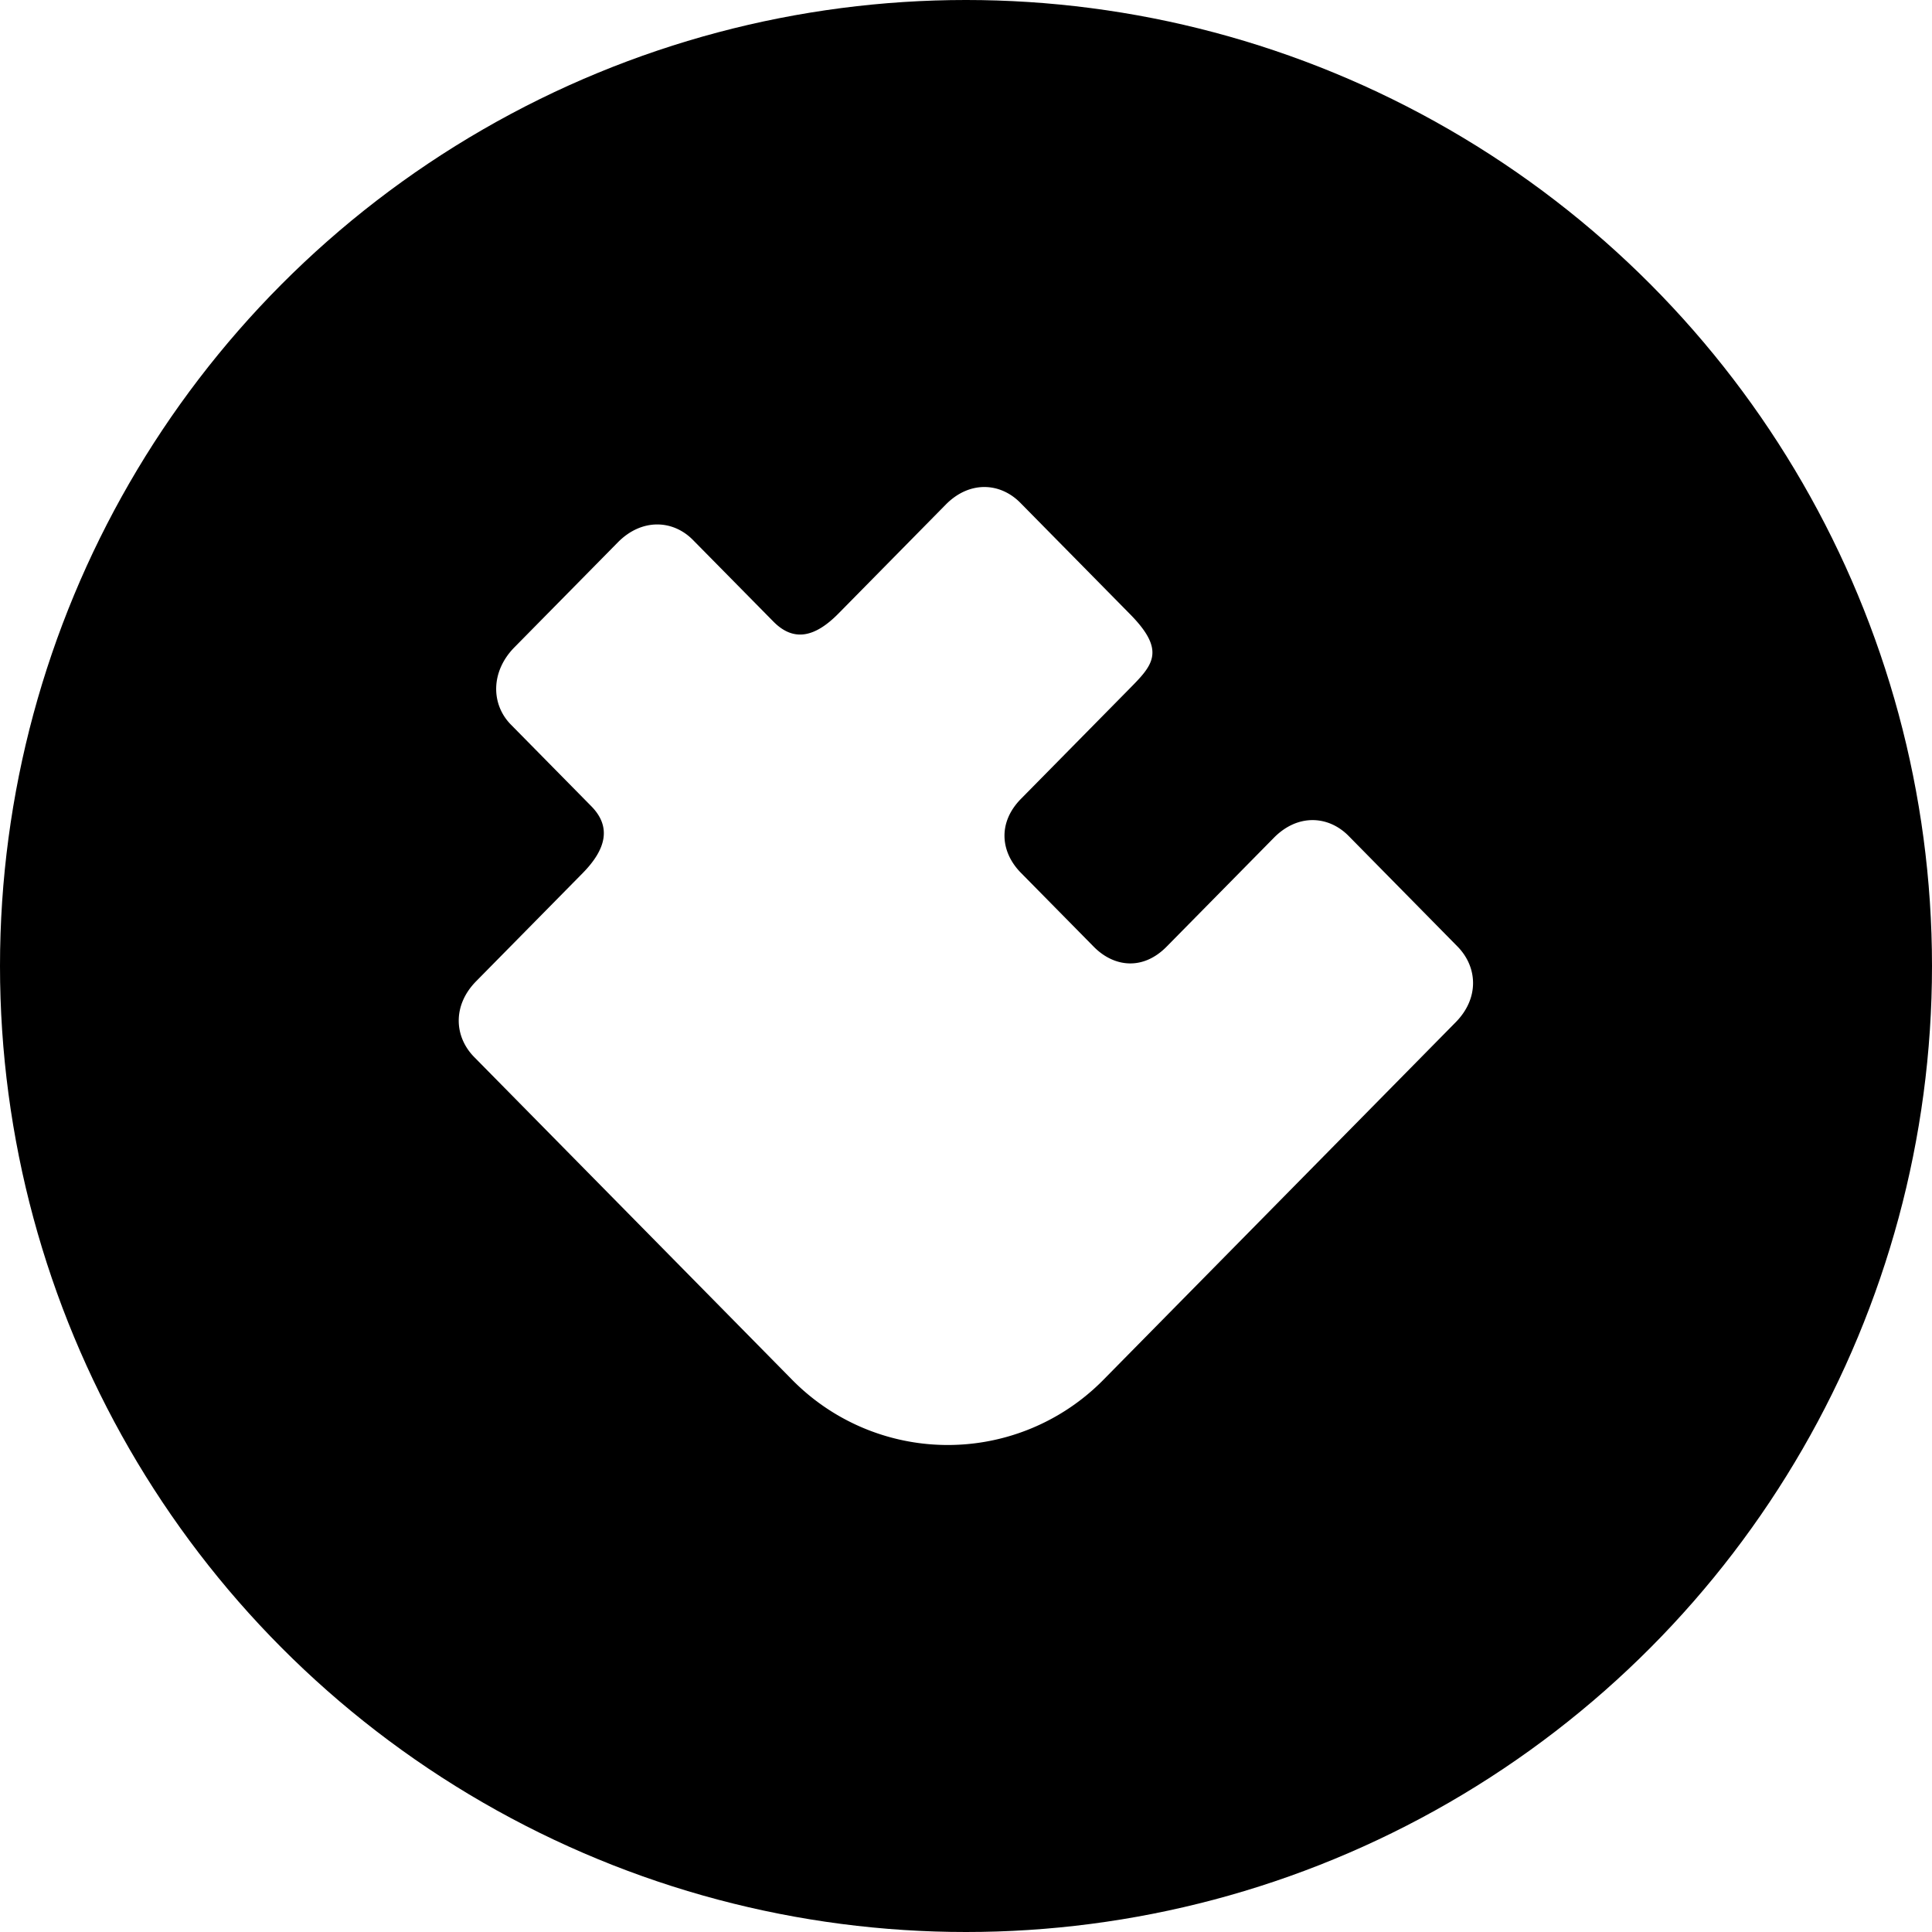 <svg xmlns="http://www.w3.org/2000/svg" width="192" height="192">
  <defs>
    <clipPath id="a">
      <circle cx="96" cy="96" r="96" fill="none"/>
    </clipPath>
  </defs>
  <g fill="#ffffff">
    <path d="M0 0h192v192H0z"/>
    <g clip-path="url(#a)">
      <path fill="#000000" d="M0 0h192v192H0z"/>
      <path d="M101.404 49.973l10.91 11.074c3.669 3.724 2.18 5.114-.186 7.518l-10.659 10.817c-2.366 2.403-2.006 5.334-.014 7.355l7.243 7.35c1.997 2.025 4.877 2.389 7.243-.014l10.658-10.818c2.366-2.403 5.414-2.212 7.42-.186l10.822 10.99c1.998 2.03 2.194 5.128-.177 7.532l-34.967 35.49a21.7 21.7 0 0 1-31.015 0l-31.547-32.023c-2.006-2.03-2.179-5.147.187-7.546l10.58-10.738c2.365-2.403 2.86-4.62.863-6.65l-7.985-8.106c-2.002-2.025-2.025-5.283.34-7.686l10.277-10.43c2.366-2.403 5.469-2.268 7.466-.243l7.99 8.106c1.997 2.03 4.106 1.606 6.472-.793L93.984 50.15c2.366-2.403 5.423-2.207 7.42-.177z" fill="#fff" fill-rule="evenodd"/>
    </g>
  </g>
</svg>
